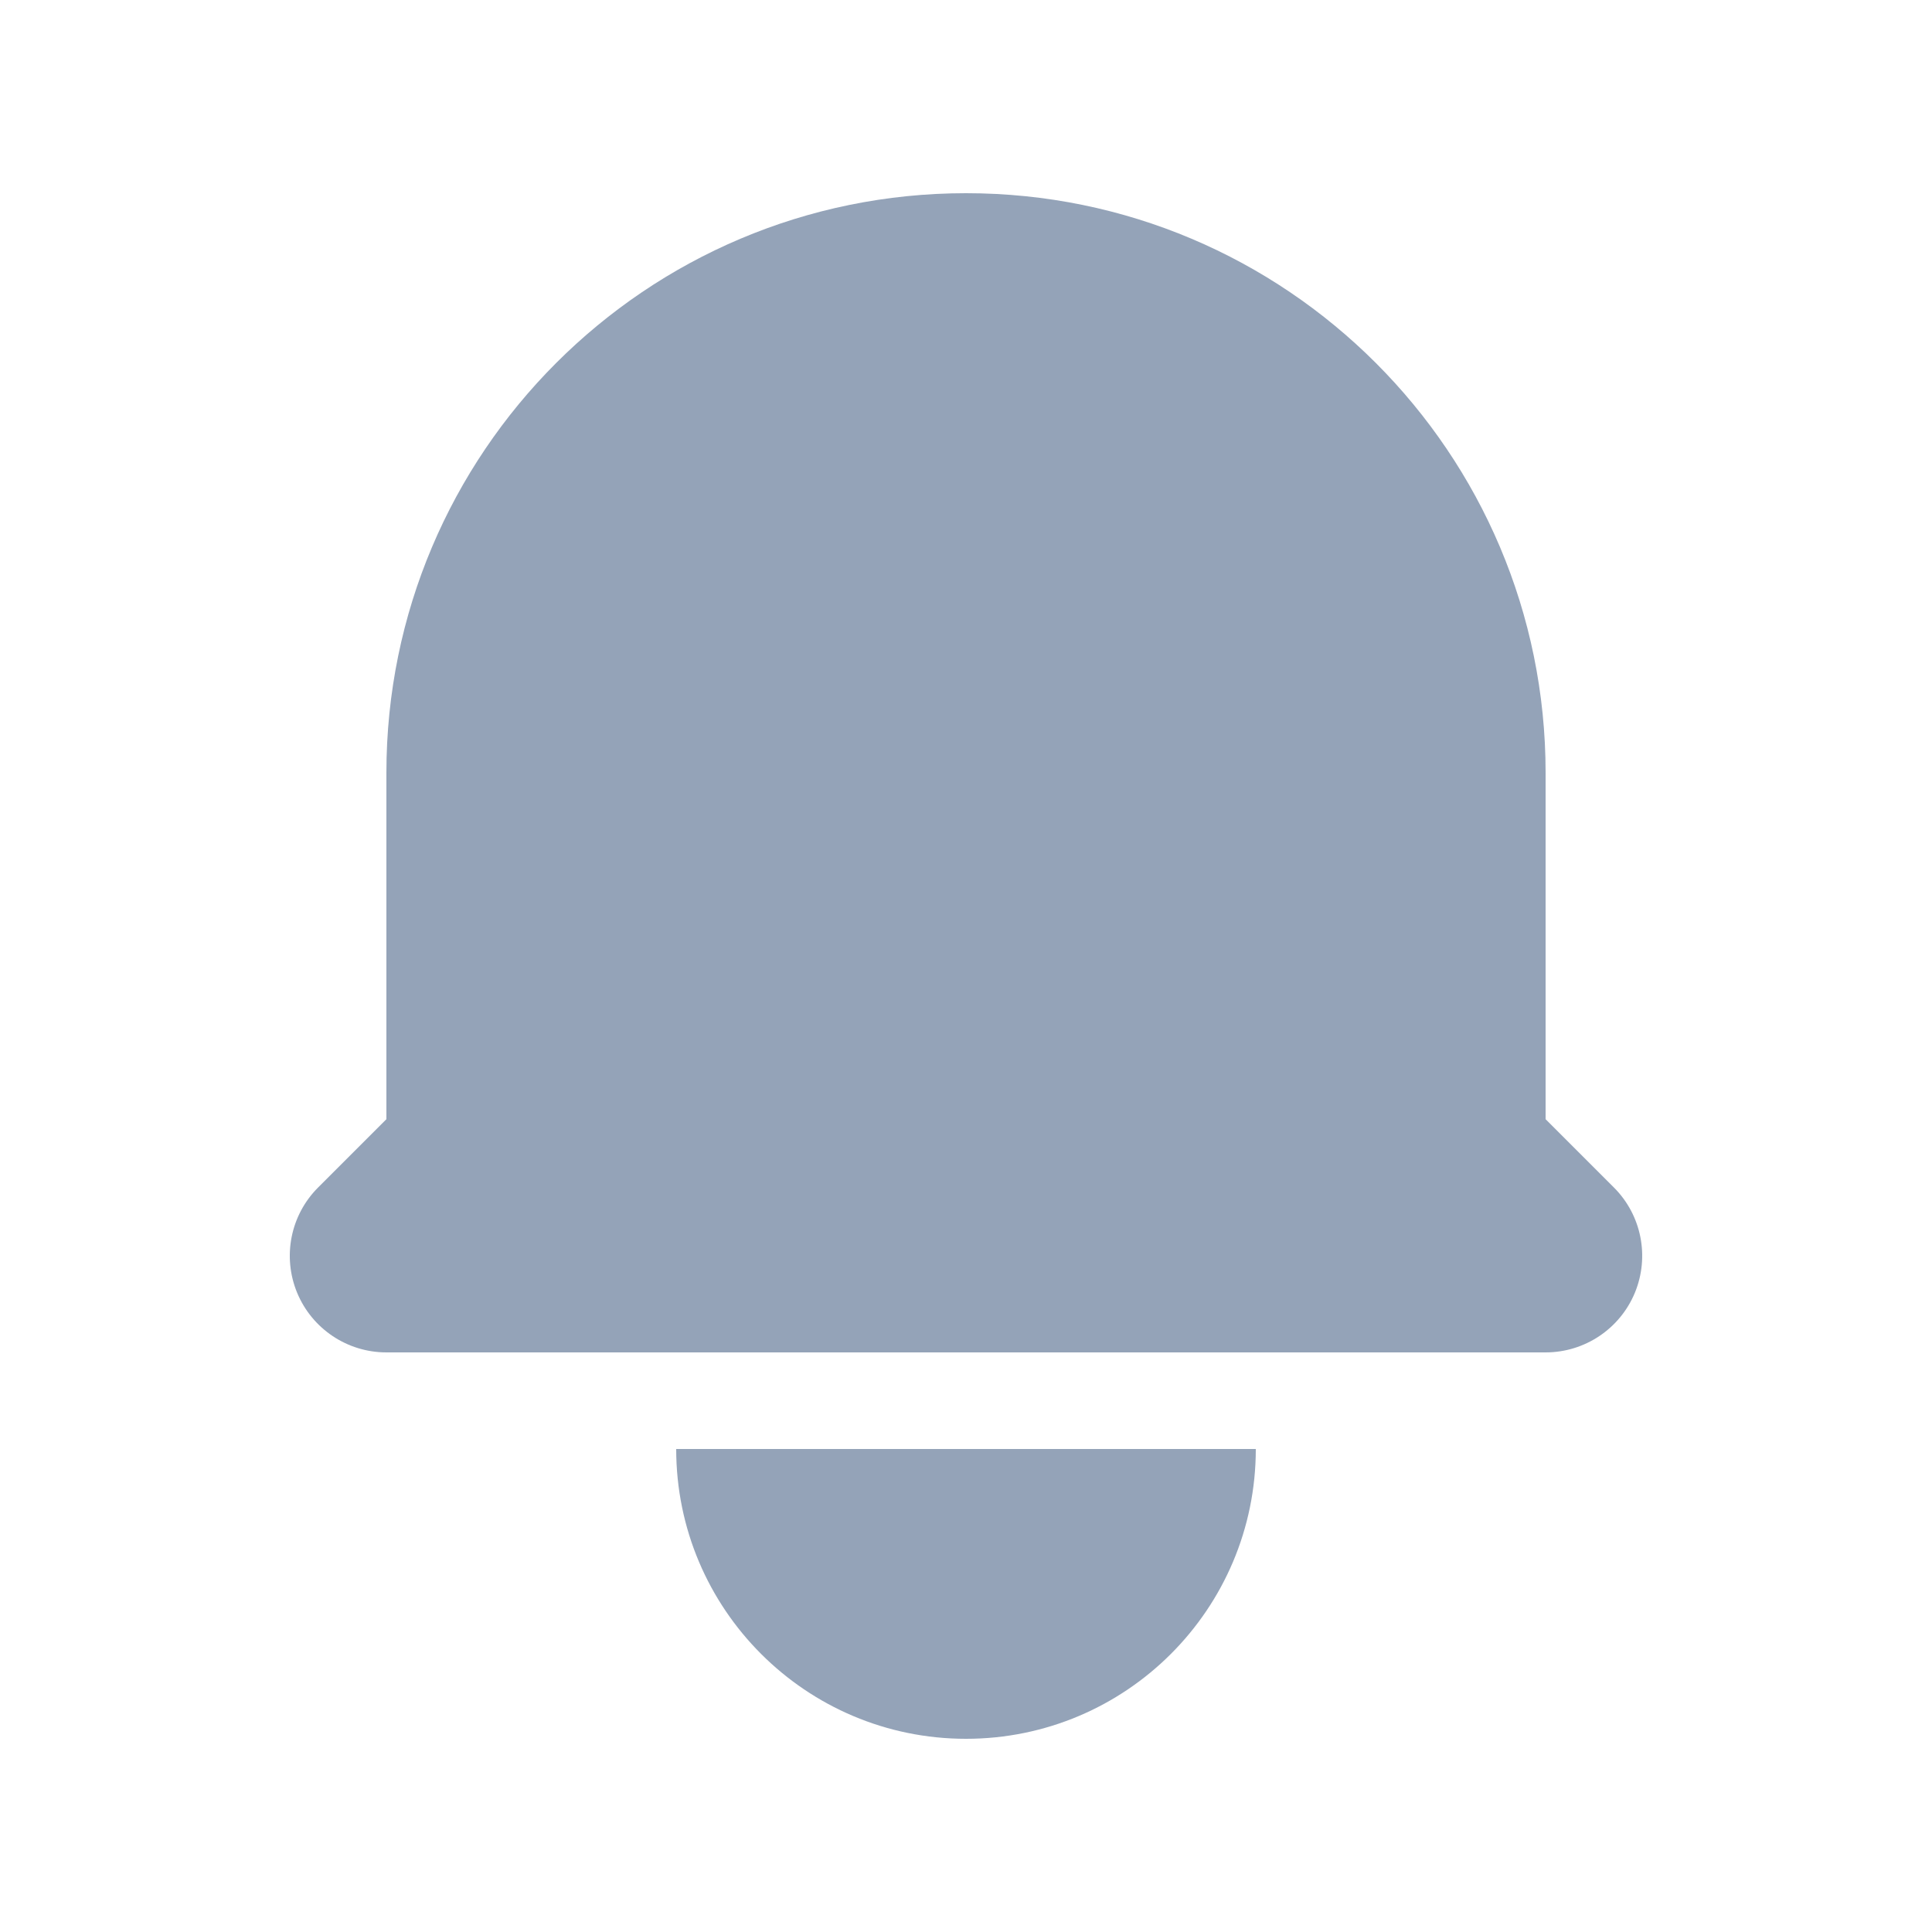<svg width="24" height="24" viewBox="0 0 24 24" fill="none" xmlns="http://www.w3.org/2000/svg">
<path d="M12 2.4C8.024 2.4 4.8 5.624 4.8 9.6V13.903L3.951 14.752C3.608 15.095 3.506 15.611 3.691 16.059C3.877 16.508 4.315 16.8 4.8 16.8H19.2C19.685 16.8 20.123 16.508 20.309 16.059C20.494 15.611 20.392 15.095 20.049 14.752L19.2 13.903V9.6C19.2 5.624 15.976 2.4 12 2.4Z" fill="#94A3B8"/>
<path d="M12 21.6C10.012 21.6 8.4 19.988 8.4 18H15.6C15.6 19.988 13.988 21.6 12 21.6Z" fill="#94A3B8"/>
</svg>
